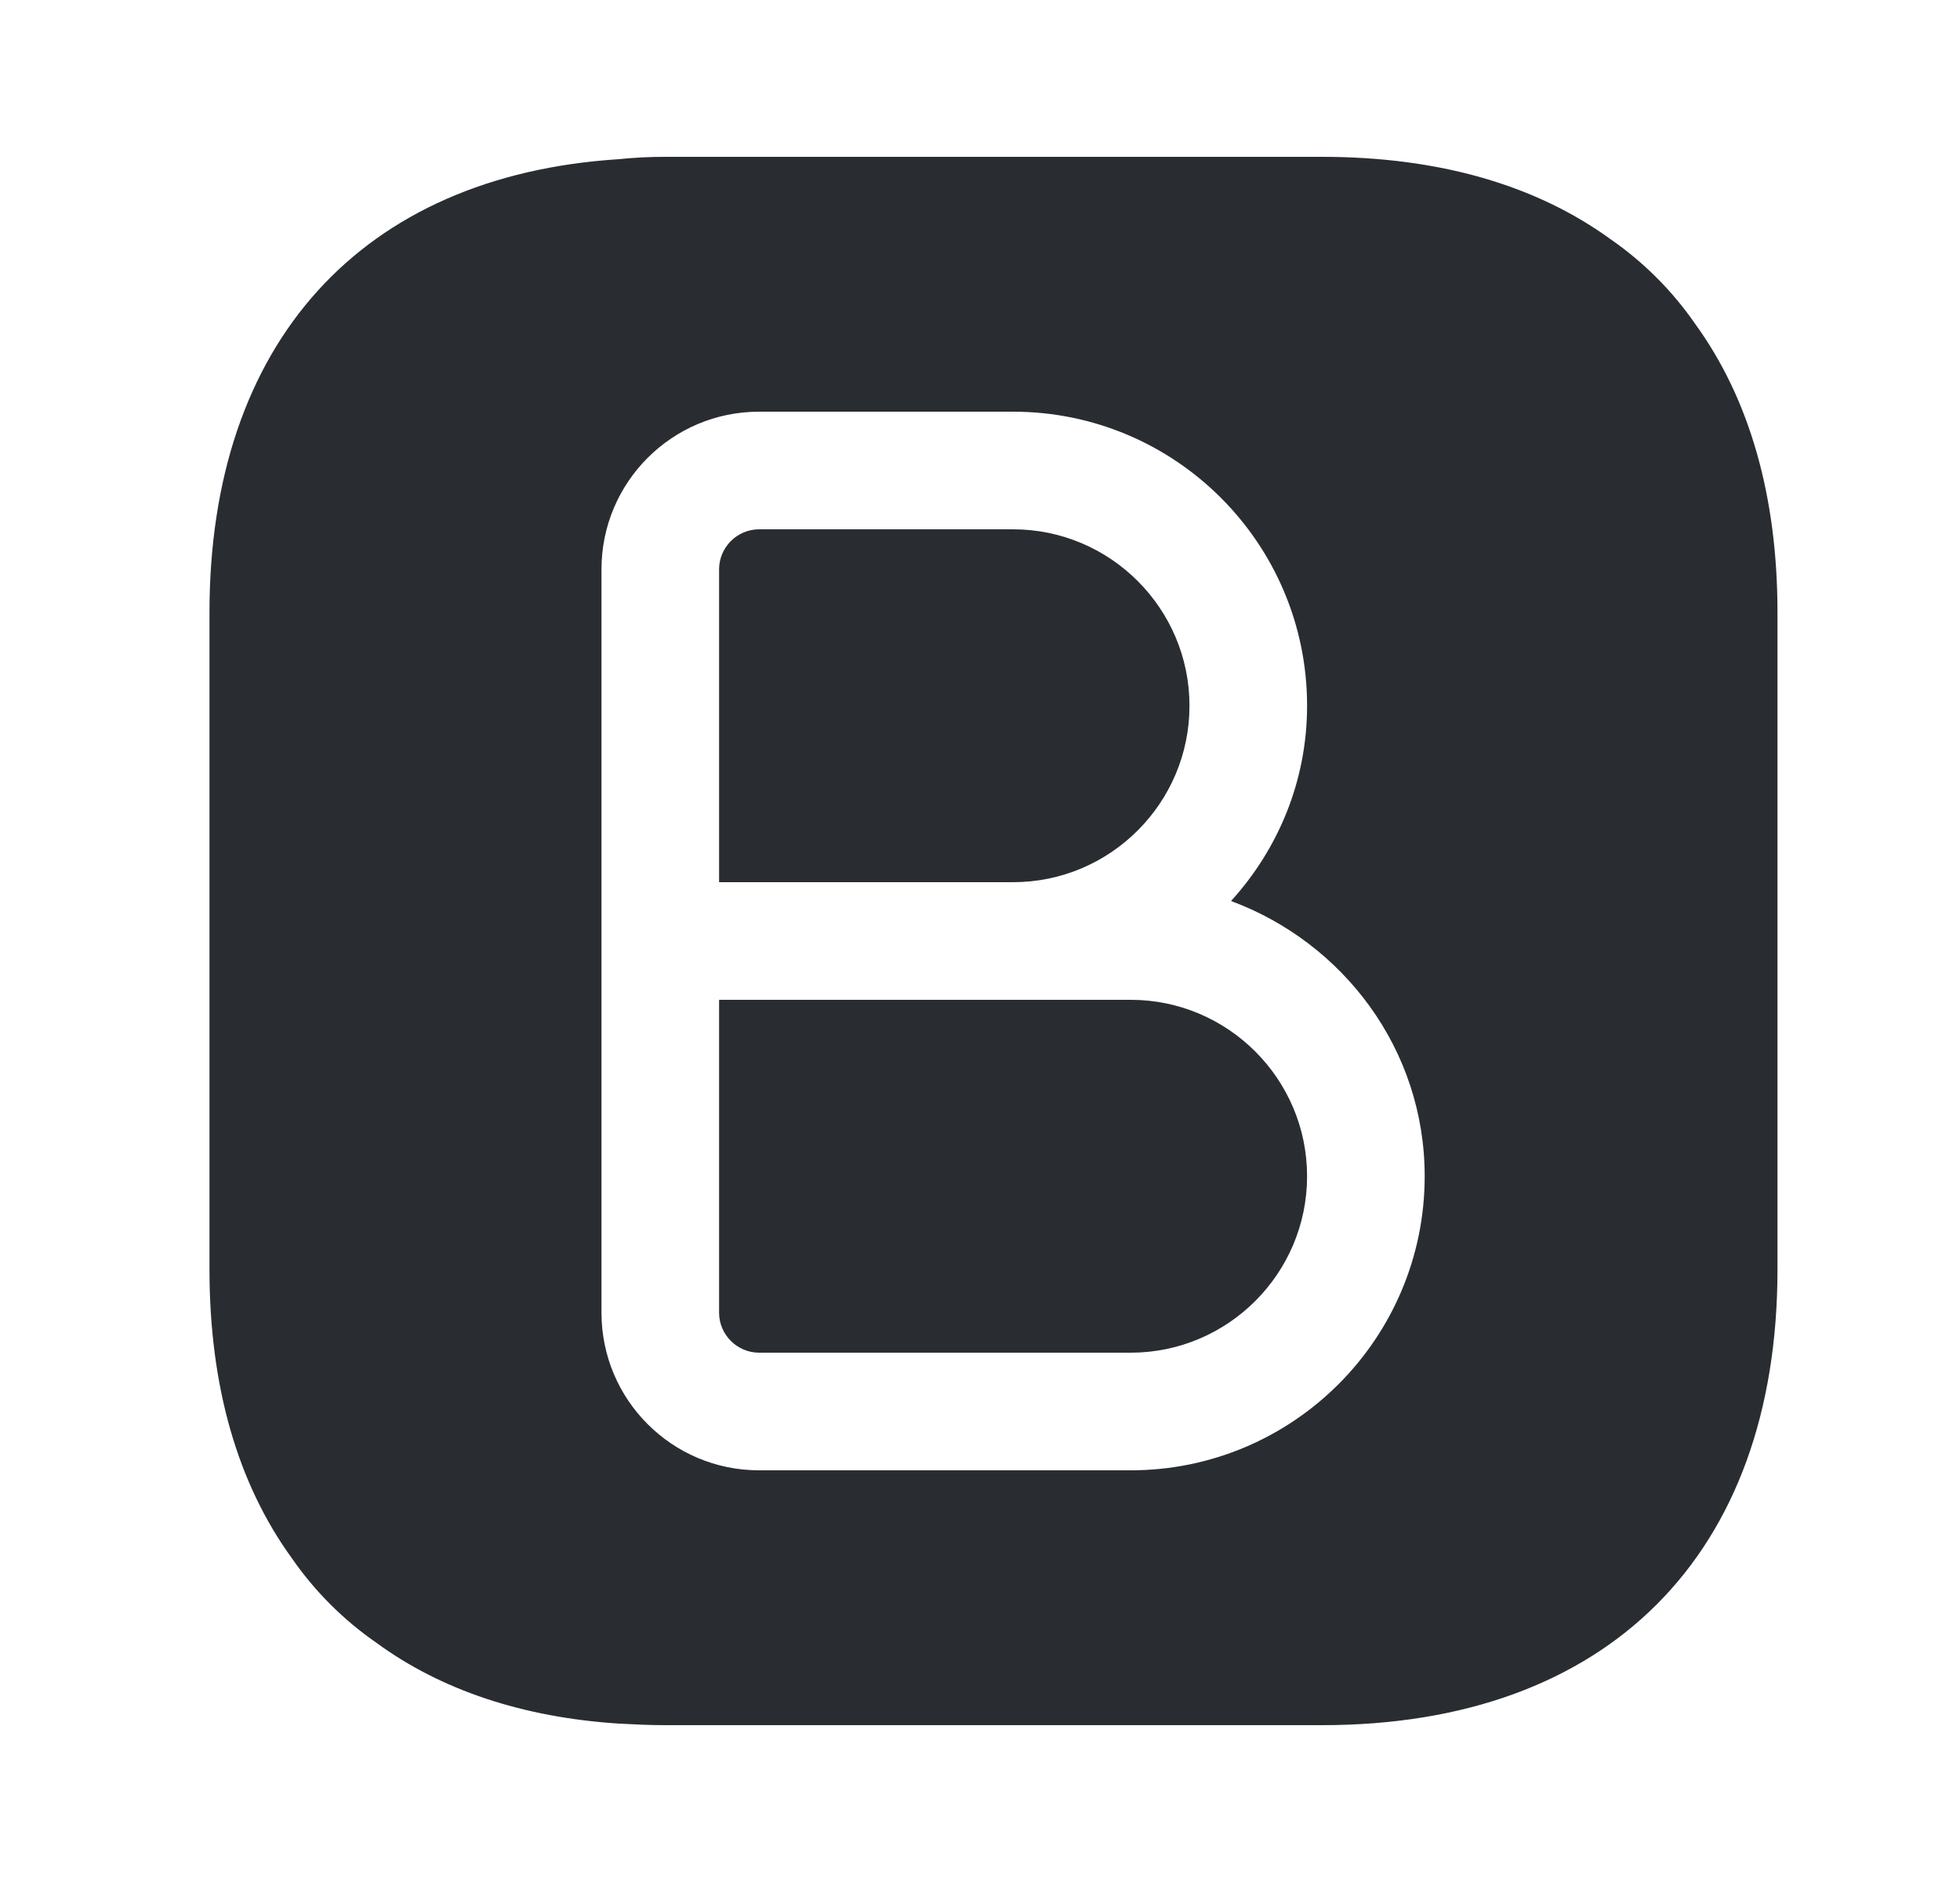 <svg width="25" height="24" viewBox="0 0 25 24" fill="none" xmlns="http://www.w3.org/2000/svg">
<path d="M14.422 12.75H12.922H9.172V16.74C9.172 17.02 9.402 17.25 9.682 17.25H14.422C15.662 17.25 16.672 16.24 16.672 15C16.672 13.76 15.662 12.75 14.422 12.75Z" fill="#292D32"/>
<path d="M15.172 9C15.172 7.76 14.162 6.75 12.922 6.75H9.682C9.402 6.75 9.172 6.98 9.172 7.26V11.25H12.922C14.162 11.25 15.172 10.24 15.172 9Z" fill="#292D32"/>
<path d="M21.622 4.13C21.332 3.71 20.962 3.34 20.542 3.05C19.592 2.36 18.352 2 16.862 2H8.482C8.282 2 8.082 2.01 7.892 2.03C4.612 2.24 2.672 4.37 2.672 7.81V16.19C2.672 17.68 3.032 18.92 3.722 19.87C4.012 20.29 4.382 20.66 4.802 20.95C5.622 21.55 6.662 21.9 7.892 21.98C8.082 21.99 8.282 22 8.482 22H16.862C20.502 22 22.672 19.83 22.672 16.19V7.81C22.672 6.32 22.312 5.08 21.622 4.13ZM14.422 18.75H9.682C8.572 18.75 7.672 17.85 7.672 16.74V12V7.26C7.672 6.15 8.572 5.25 9.682 5.25H12.922C14.992 5.25 16.672 6.93 16.672 9C16.672 9.96 16.302 10.83 15.702 11.49C17.132 12.02 18.172 13.38 18.172 15C18.172 17.07 16.492 18.75 14.422 18.75Z" fill="#292D32"/>
</svg>
